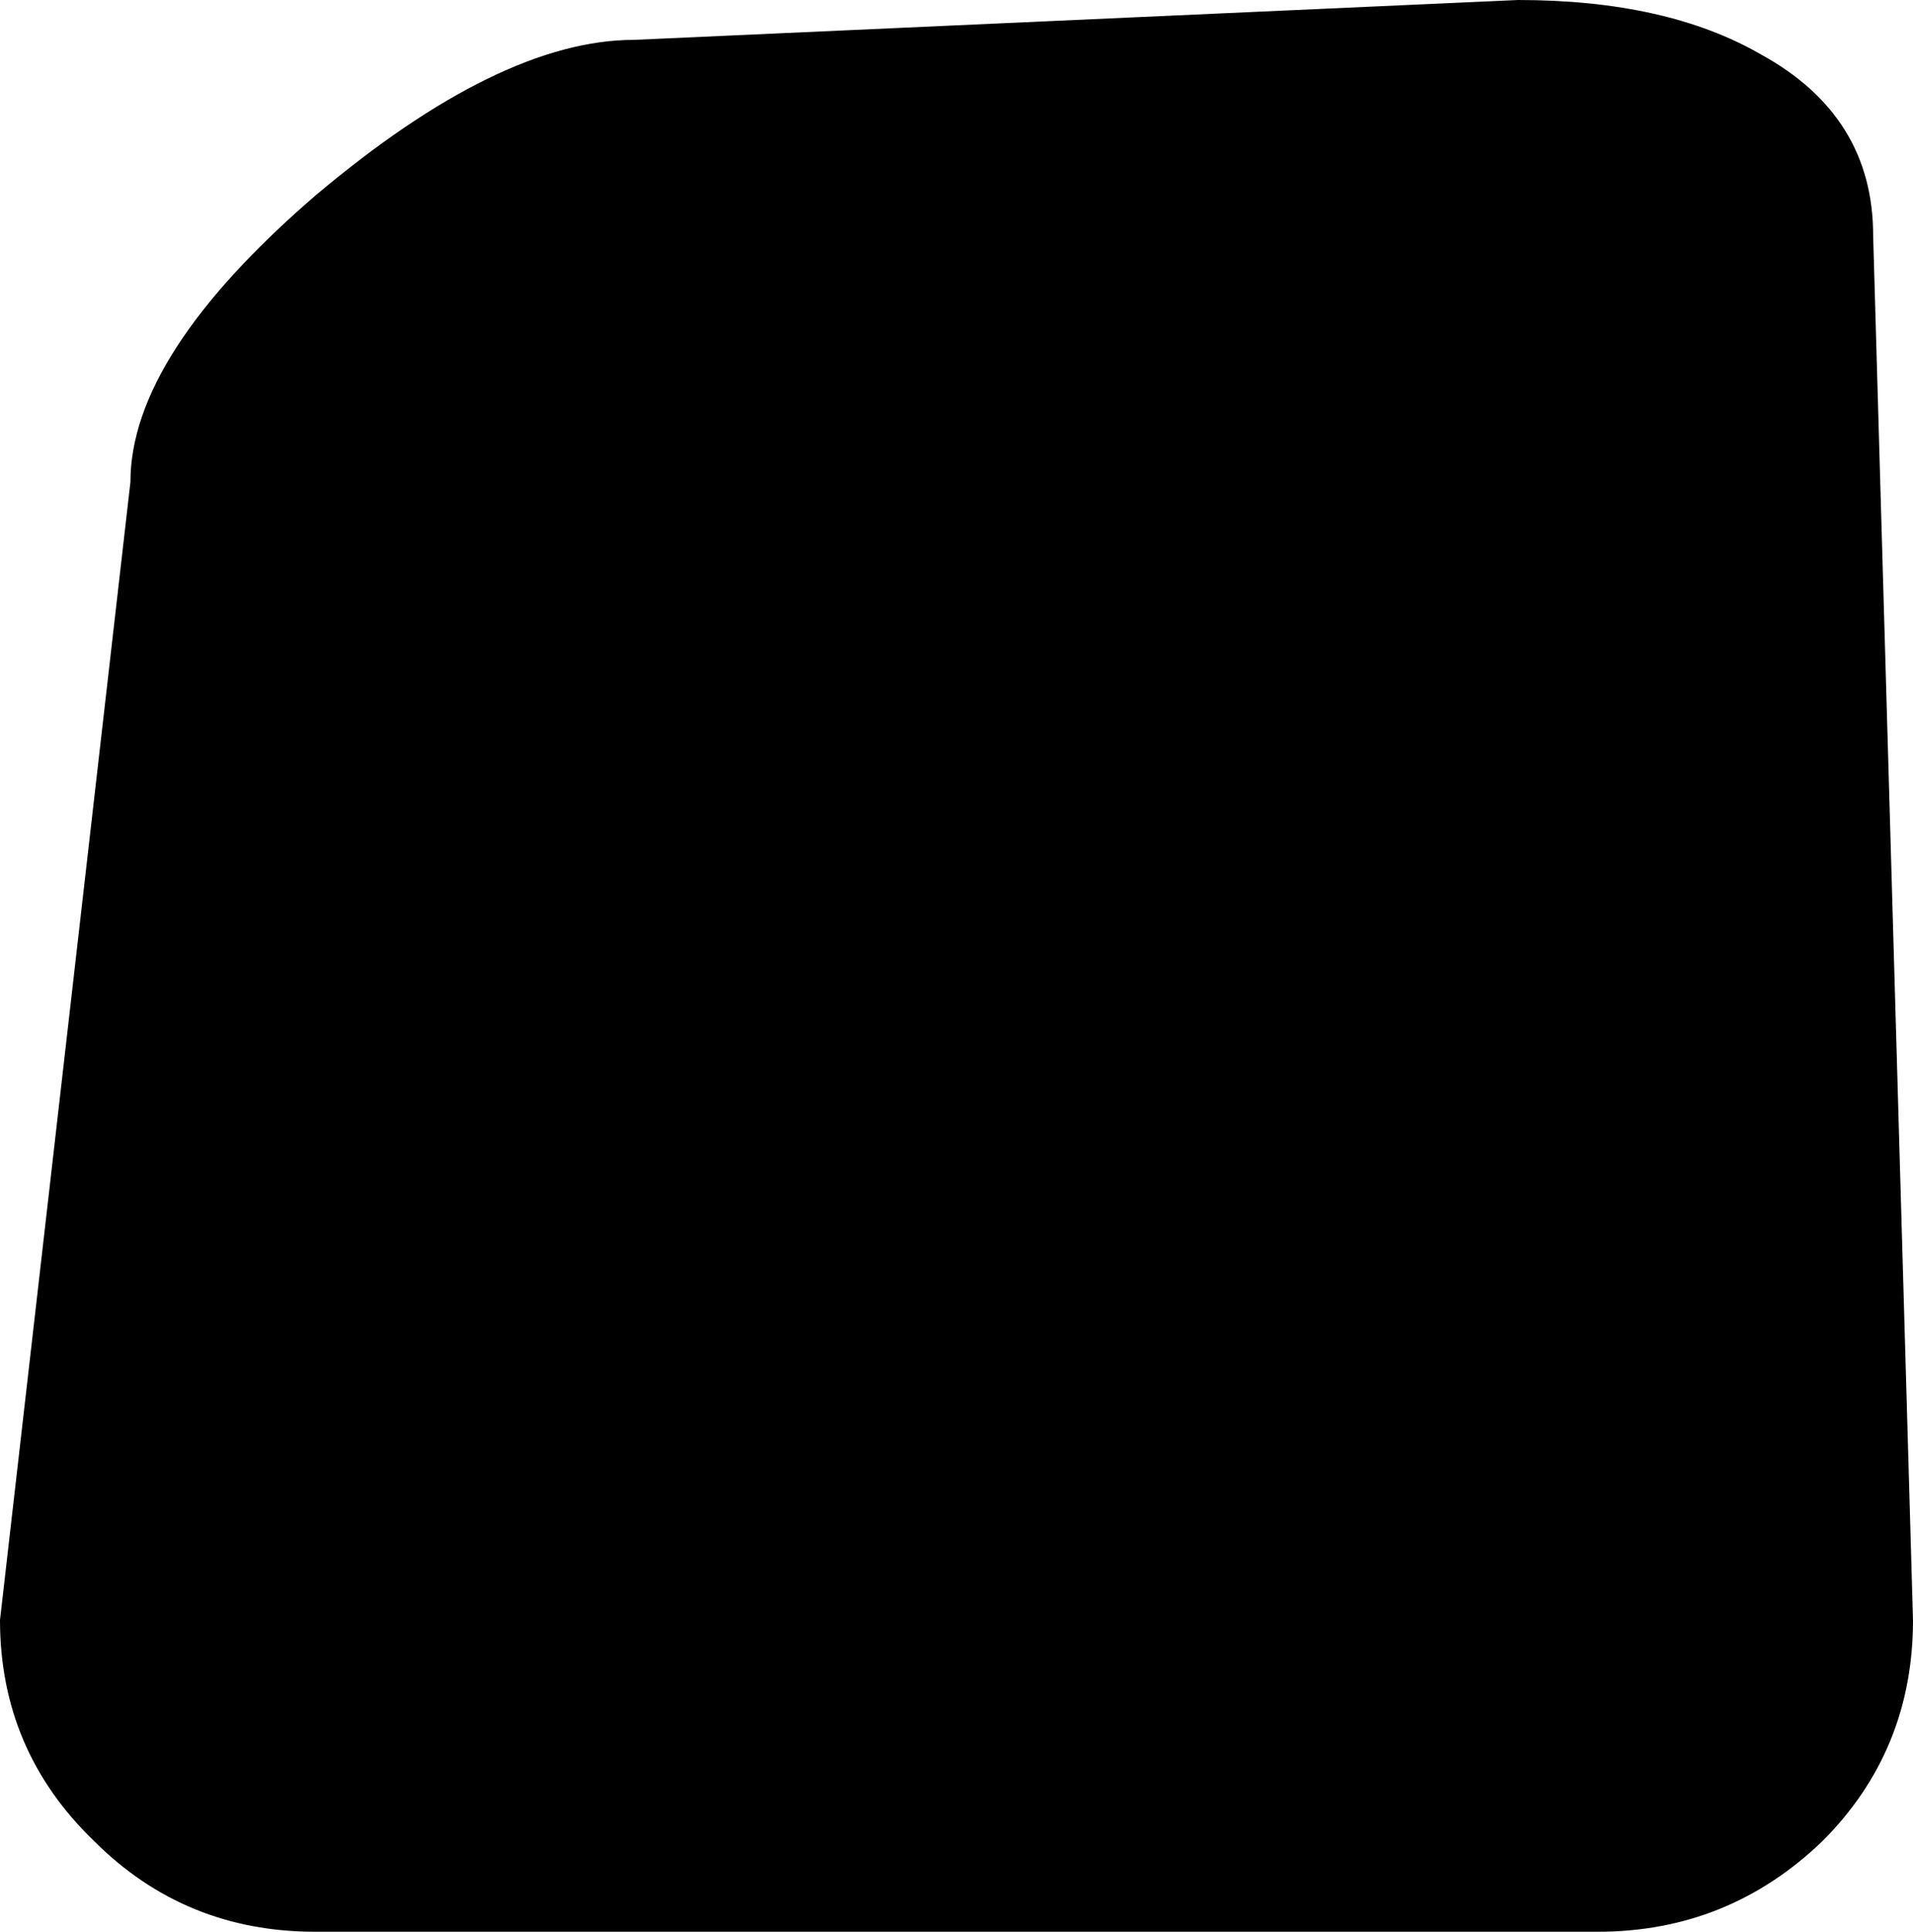 <?xml version="1.0" encoding="UTF-8" standalone="no"?>
<svg xmlns:ffdec="https://www.free-decompiler.com/flash" xmlns:xlink="http://www.w3.org/1999/xlink" ffdec:objectType="shape" height="26.65px" width="26.4px" xmlns="http://www.w3.org/2000/svg">
  <g transform="matrix(1.0, 0.0, 0.0, 1.0, 0.0, 0.0)">
    <path d="M26.4 22.35 Q26.4 24.15 25.15 25.4 23.85 26.65 22.05 26.65 L4.35 26.65 Q2.55 26.65 1.3 25.4 0.0 24.15 0.0 22.35 L1.8 6.65 Q1.8 4.9 4.35 2.7 6.9 0.55 8.75 0.55 L20.95 0.0 Q23.0 0.0 24.3 0.75 25.85 1.6 25.85 3.25 L26.4 22.35" fill="#000000" fill-rule="evenodd" stroke="none"/>
  </g>
</svg>
